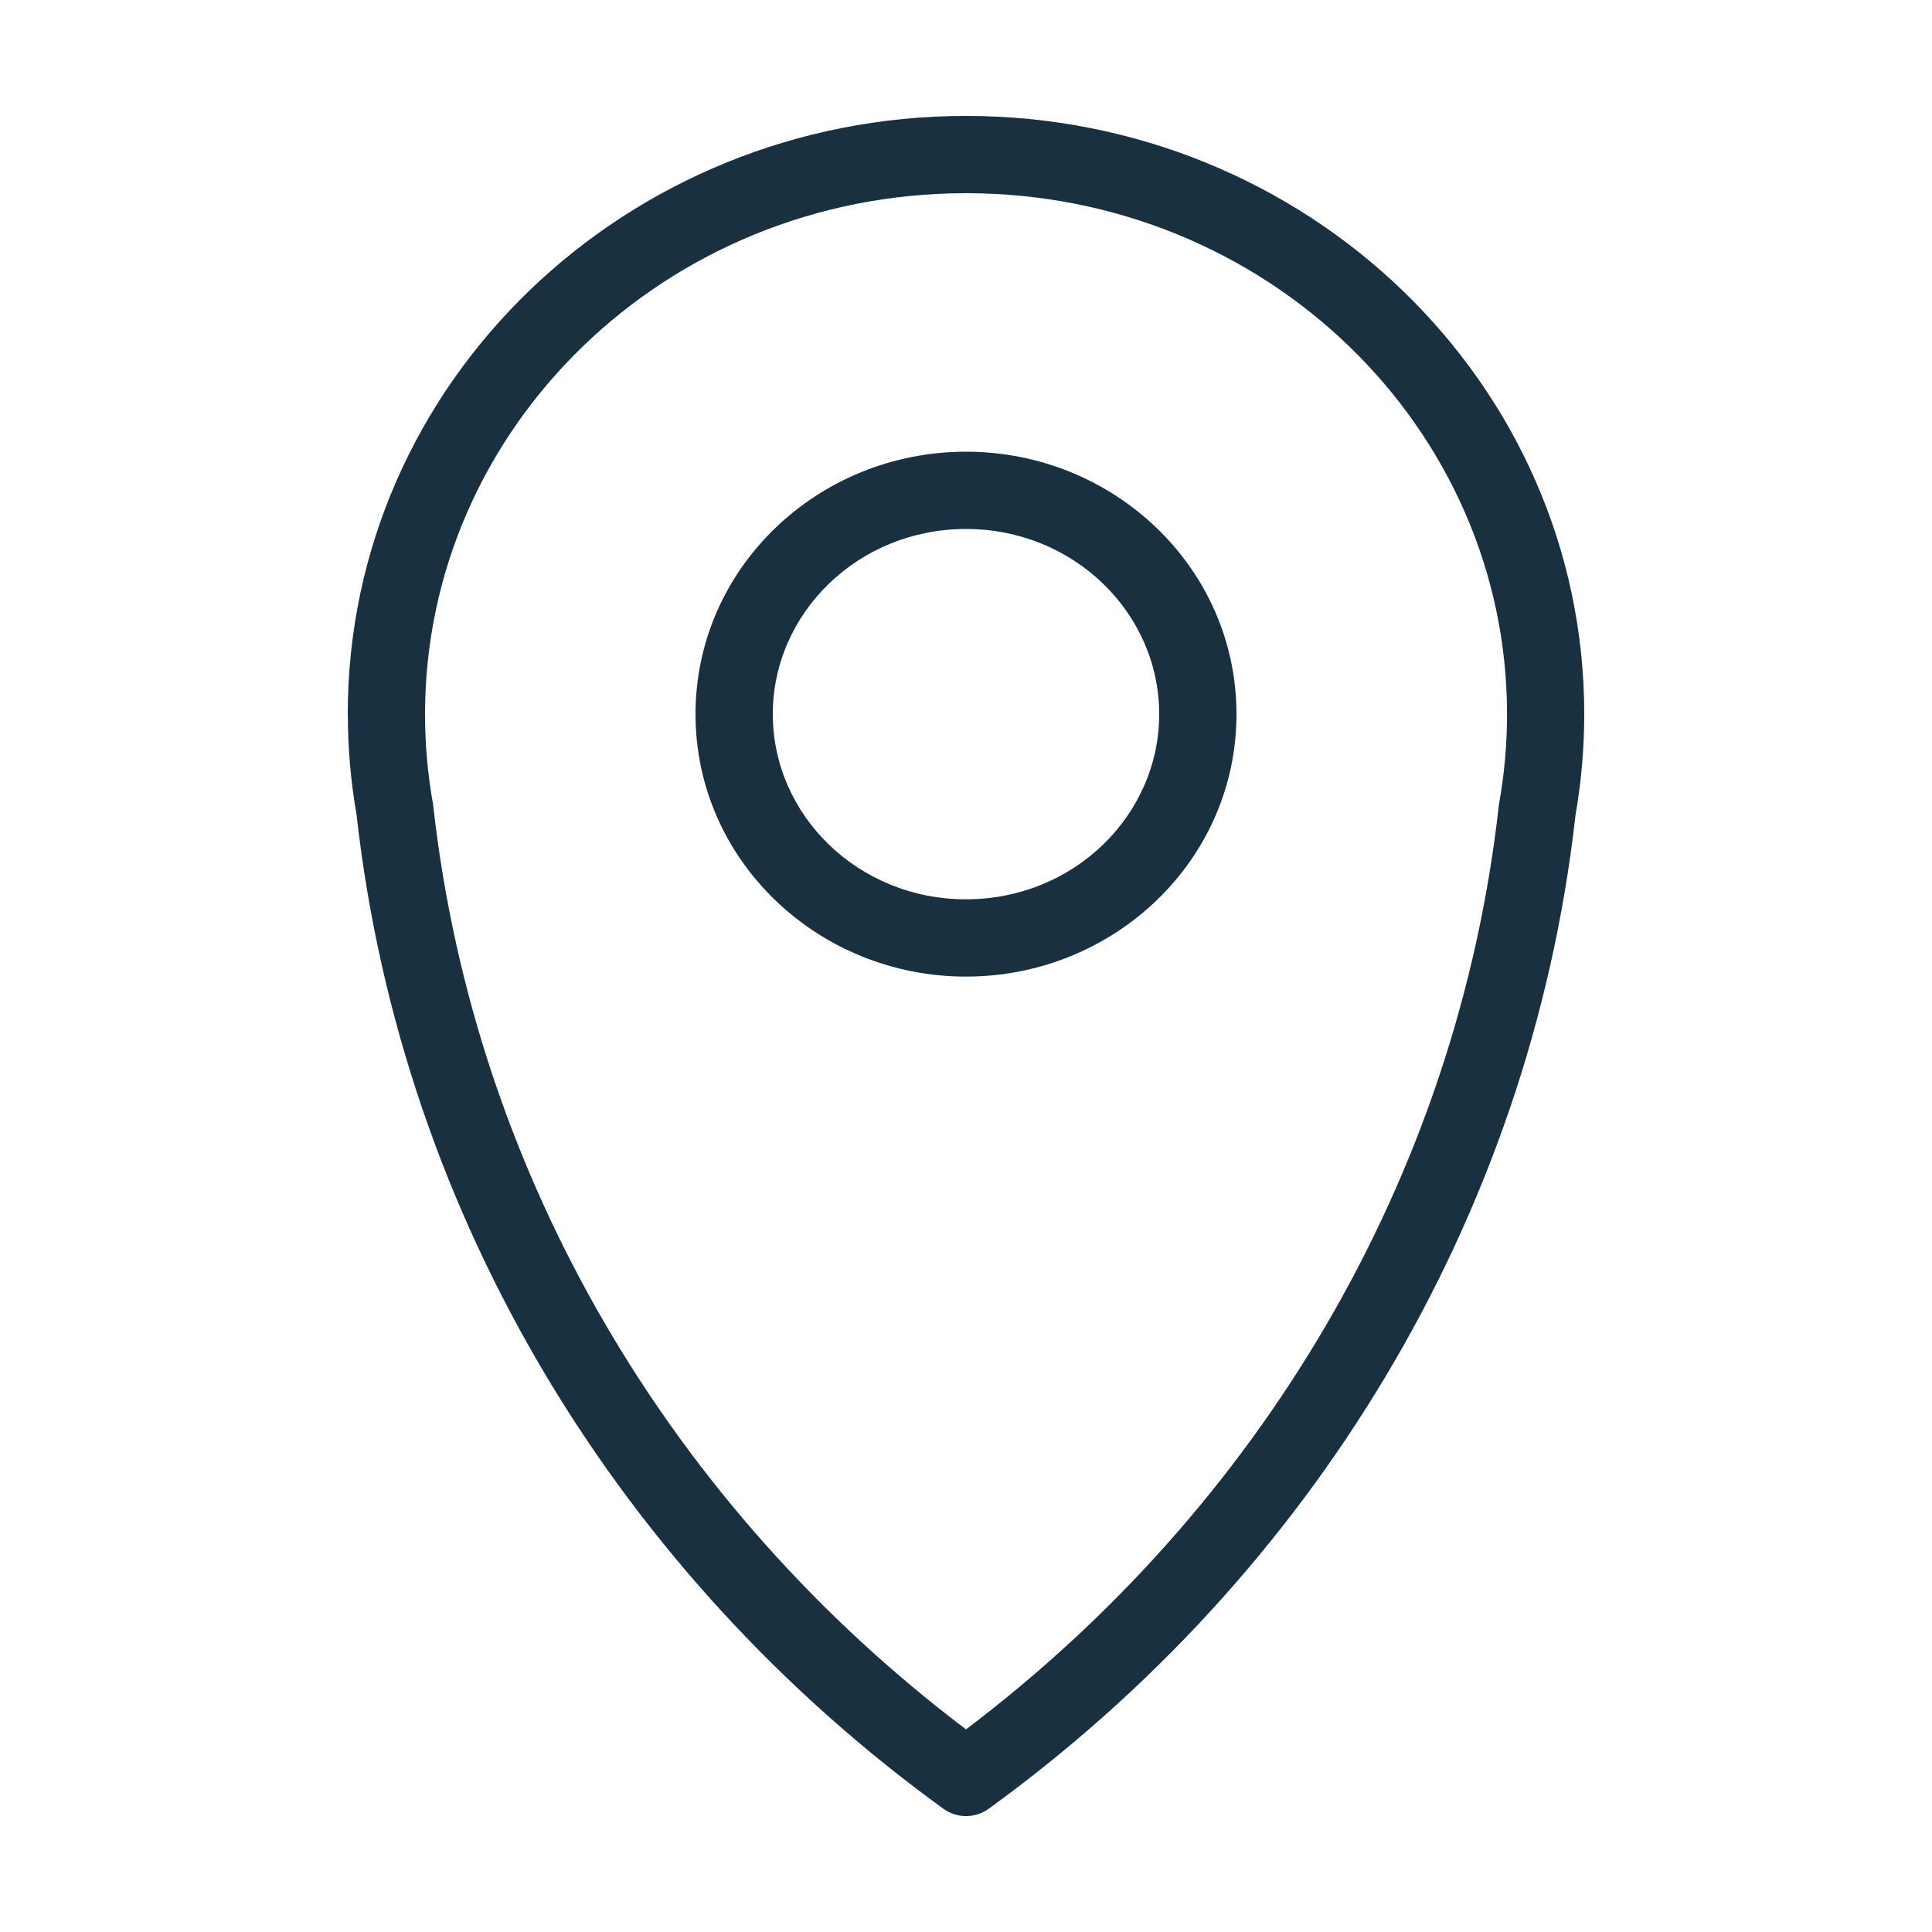<svg fill="none" height="25" viewBox="0 0 25 25" width="25" xmlns="http://www.w3.org/2000/svg"><path clip-rule="evenodd" d="m4.5 9.241c0-4.292 3.598-7.741 8-7.741 4.402 0 8 3.449 8 7.741 0 .445-.039.881-.113 1.306-.59 5.256-3.445 9.85-7.593 12.858-.175.127-.412.127-.587 0-4.149-3.009-7.004-7.603-7.593-12.861-.074-.424-.113-.86-.113-1.303zm8-6.741c-3.883 0-7 3.034-7 6.741 0 .39.034.773.1 1.145.002.011.003.021.005.032.539 4.843 3.116 9.103 6.895 11.96 3.779-2.857 6.355-7.116 6.895-11.958.001-.011.003-.021.005-.032.066-.372.101-.755.101-1.147 0-3.706-3.117-6.741-7-6.741zm0 4.345c-1.397 0-2.5 1.089-2.5 2.396 0 1.307 1.103 2.396 2.5 2.396s2.5-1.089 2.5-2.396c0-1.307-1.103-2.396-2.5-2.396zm-3.5 2.396c0-1.892 1.584-3.396 3.5-3.396s3.5 1.504 3.5 3.396c0 1.892-1.584 3.396-3.5 3.396s-3.5-1.504-3.5-3.396z" fill="#18303f" fill-rule="evenodd"/></svg>